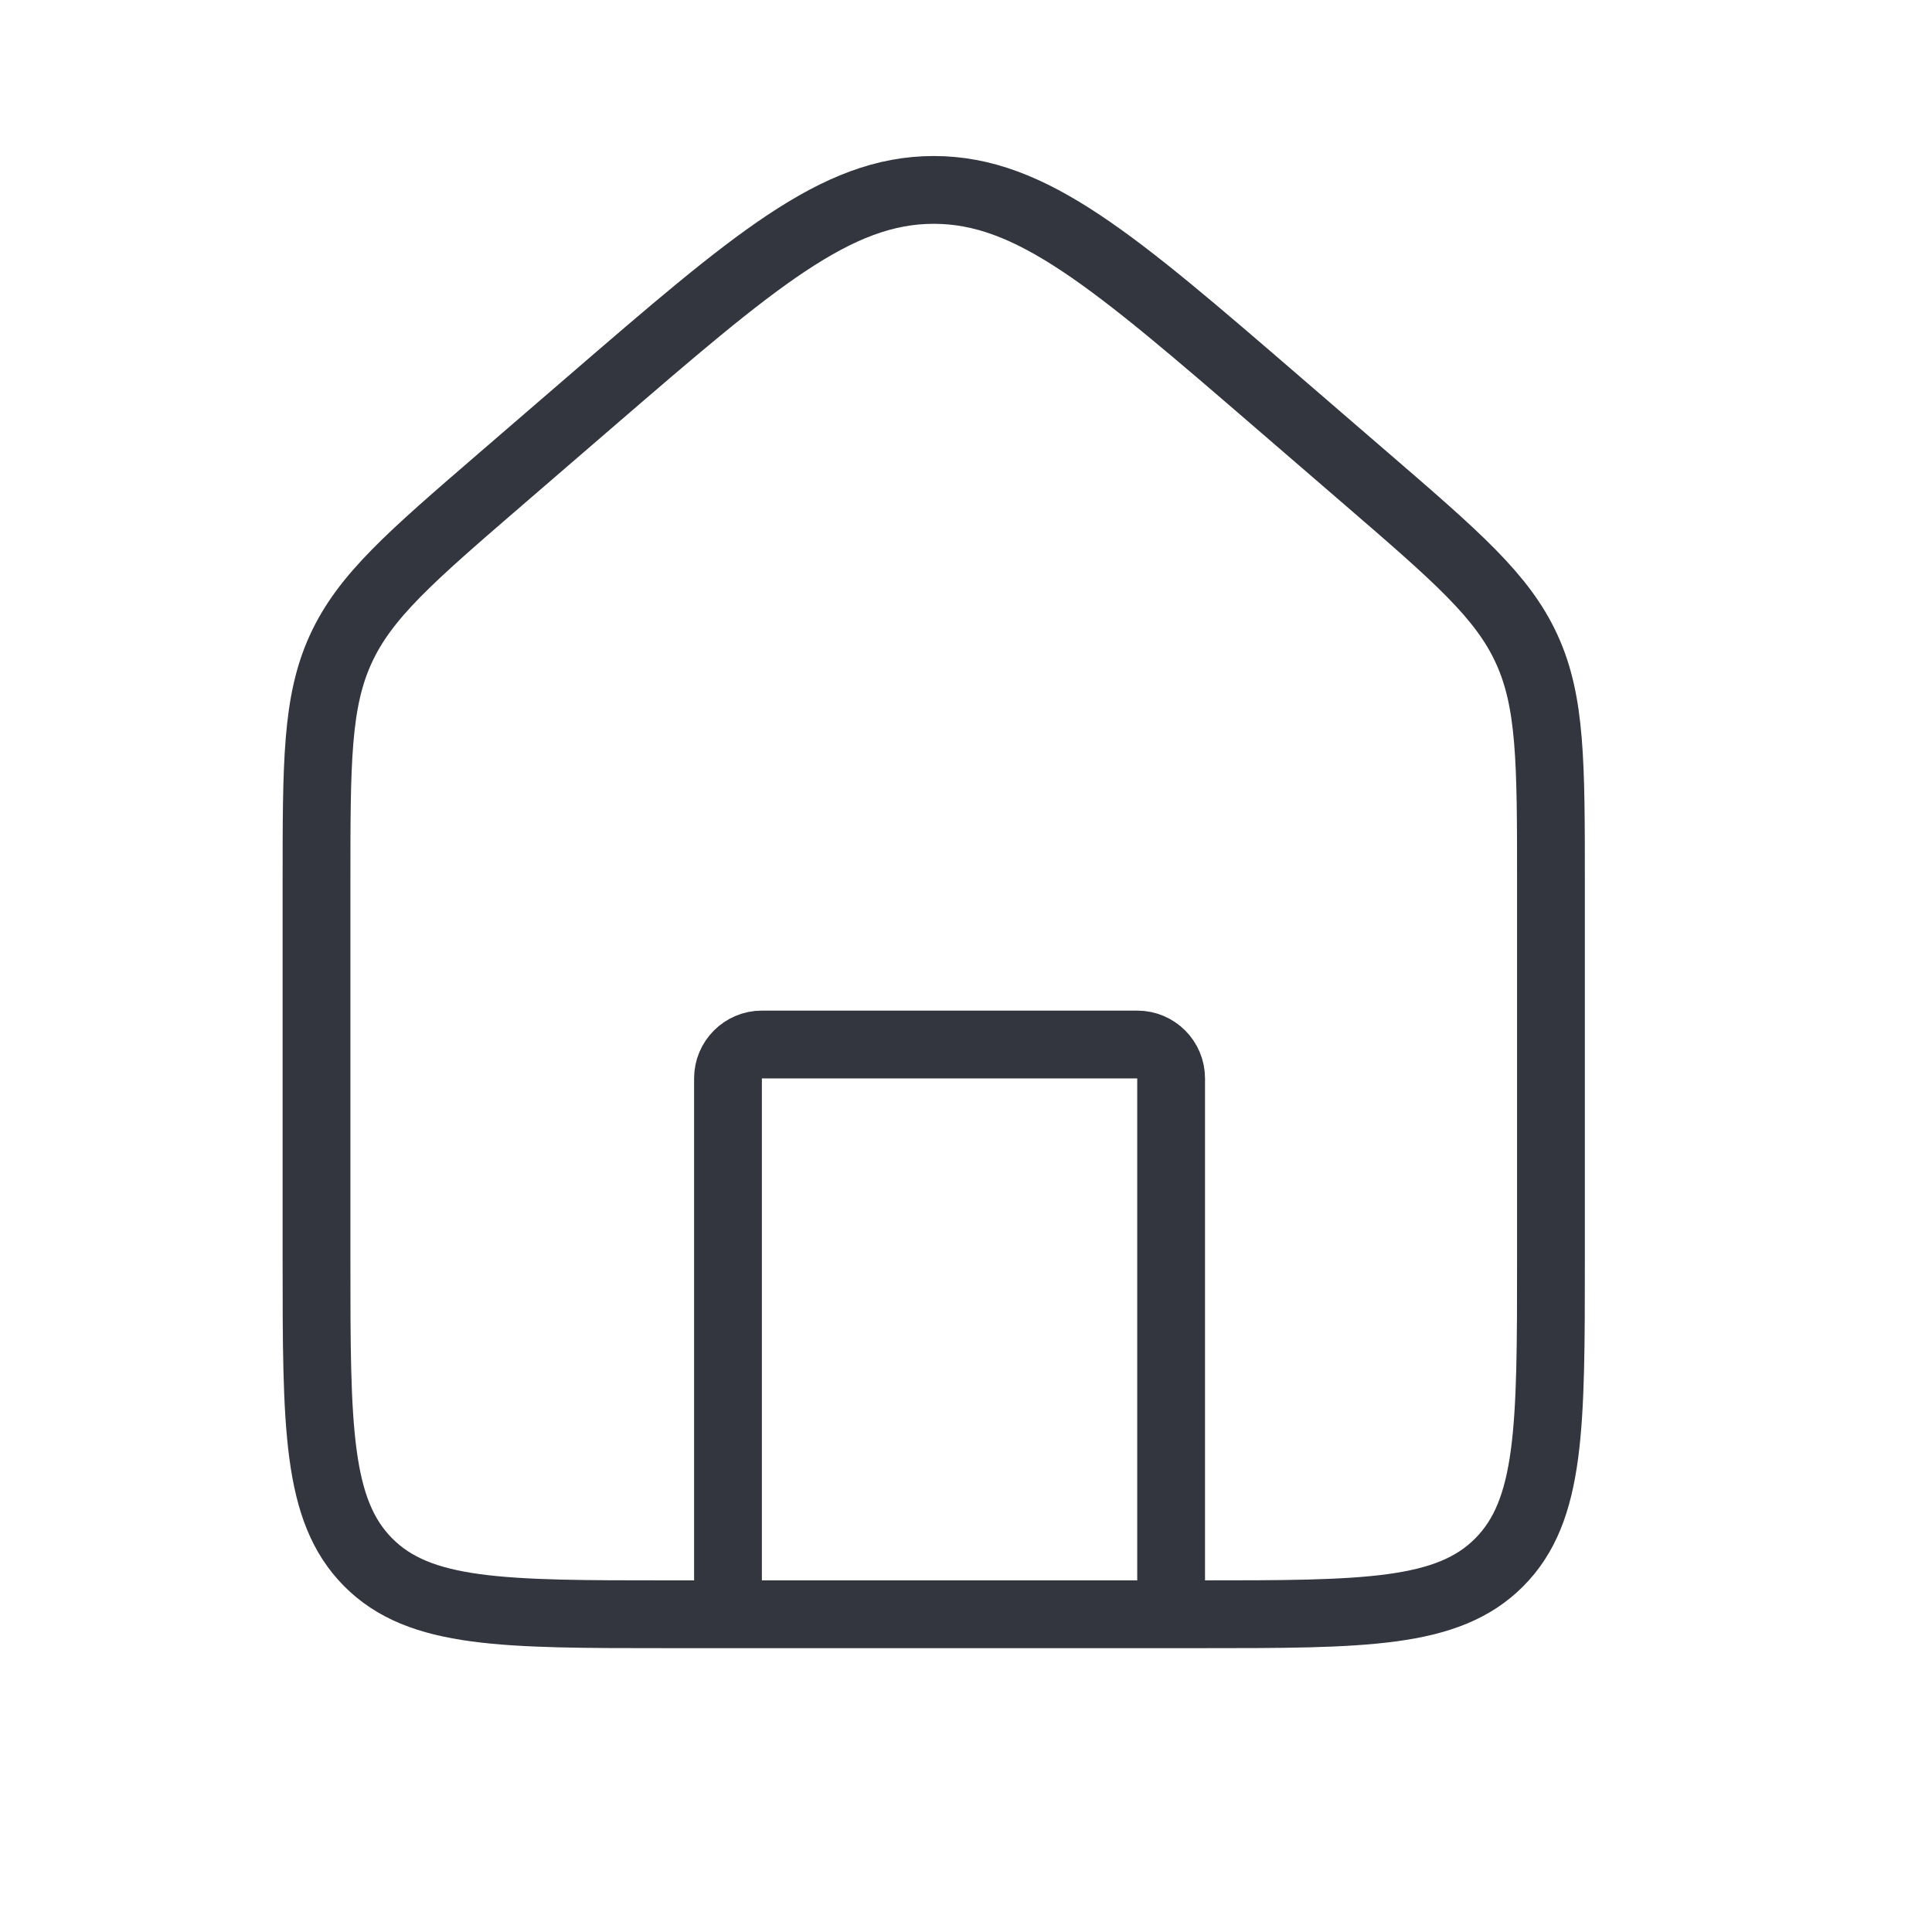 <svg width="57" height="57" viewBox="0 0 57 57" fill="none" xmlns="http://www.w3.org/2000/svg">
<path d="M9.338 26.049C9.338 22.494 9.338 20.716 10.052 19.153C10.766 17.591 12.107 16.434 14.789 14.12L17.39 11.876C22.238 7.694 24.661 5.603 27.548 5.603C30.435 5.603 32.859 7.694 37.706 11.876L40.307 14.12C42.989 16.434 44.33 17.591 45.044 19.153C45.758 20.716 45.758 22.494 45.758 26.049V37.152C45.758 42.089 45.758 44.558 44.234 46.092C42.71 47.626 40.258 47.626 35.352 47.626H19.744C14.839 47.626 12.386 47.626 10.862 46.092C9.338 44.558 9.338 42.089 9.338 37.152V26.049Z" stroke="#33363F" stroke-width="2"/>
<path d="M34.552 46.692V31.816C34.552 31.264 34.104 30.816 33.552 30.816H22.478C21.926 30.816 21.478 31.264 21.478 31.816V46.692" stroke="#33363F" stroke-width="2" stroke-linecap="round" stroke-linejoin="round"/>
</svg>

